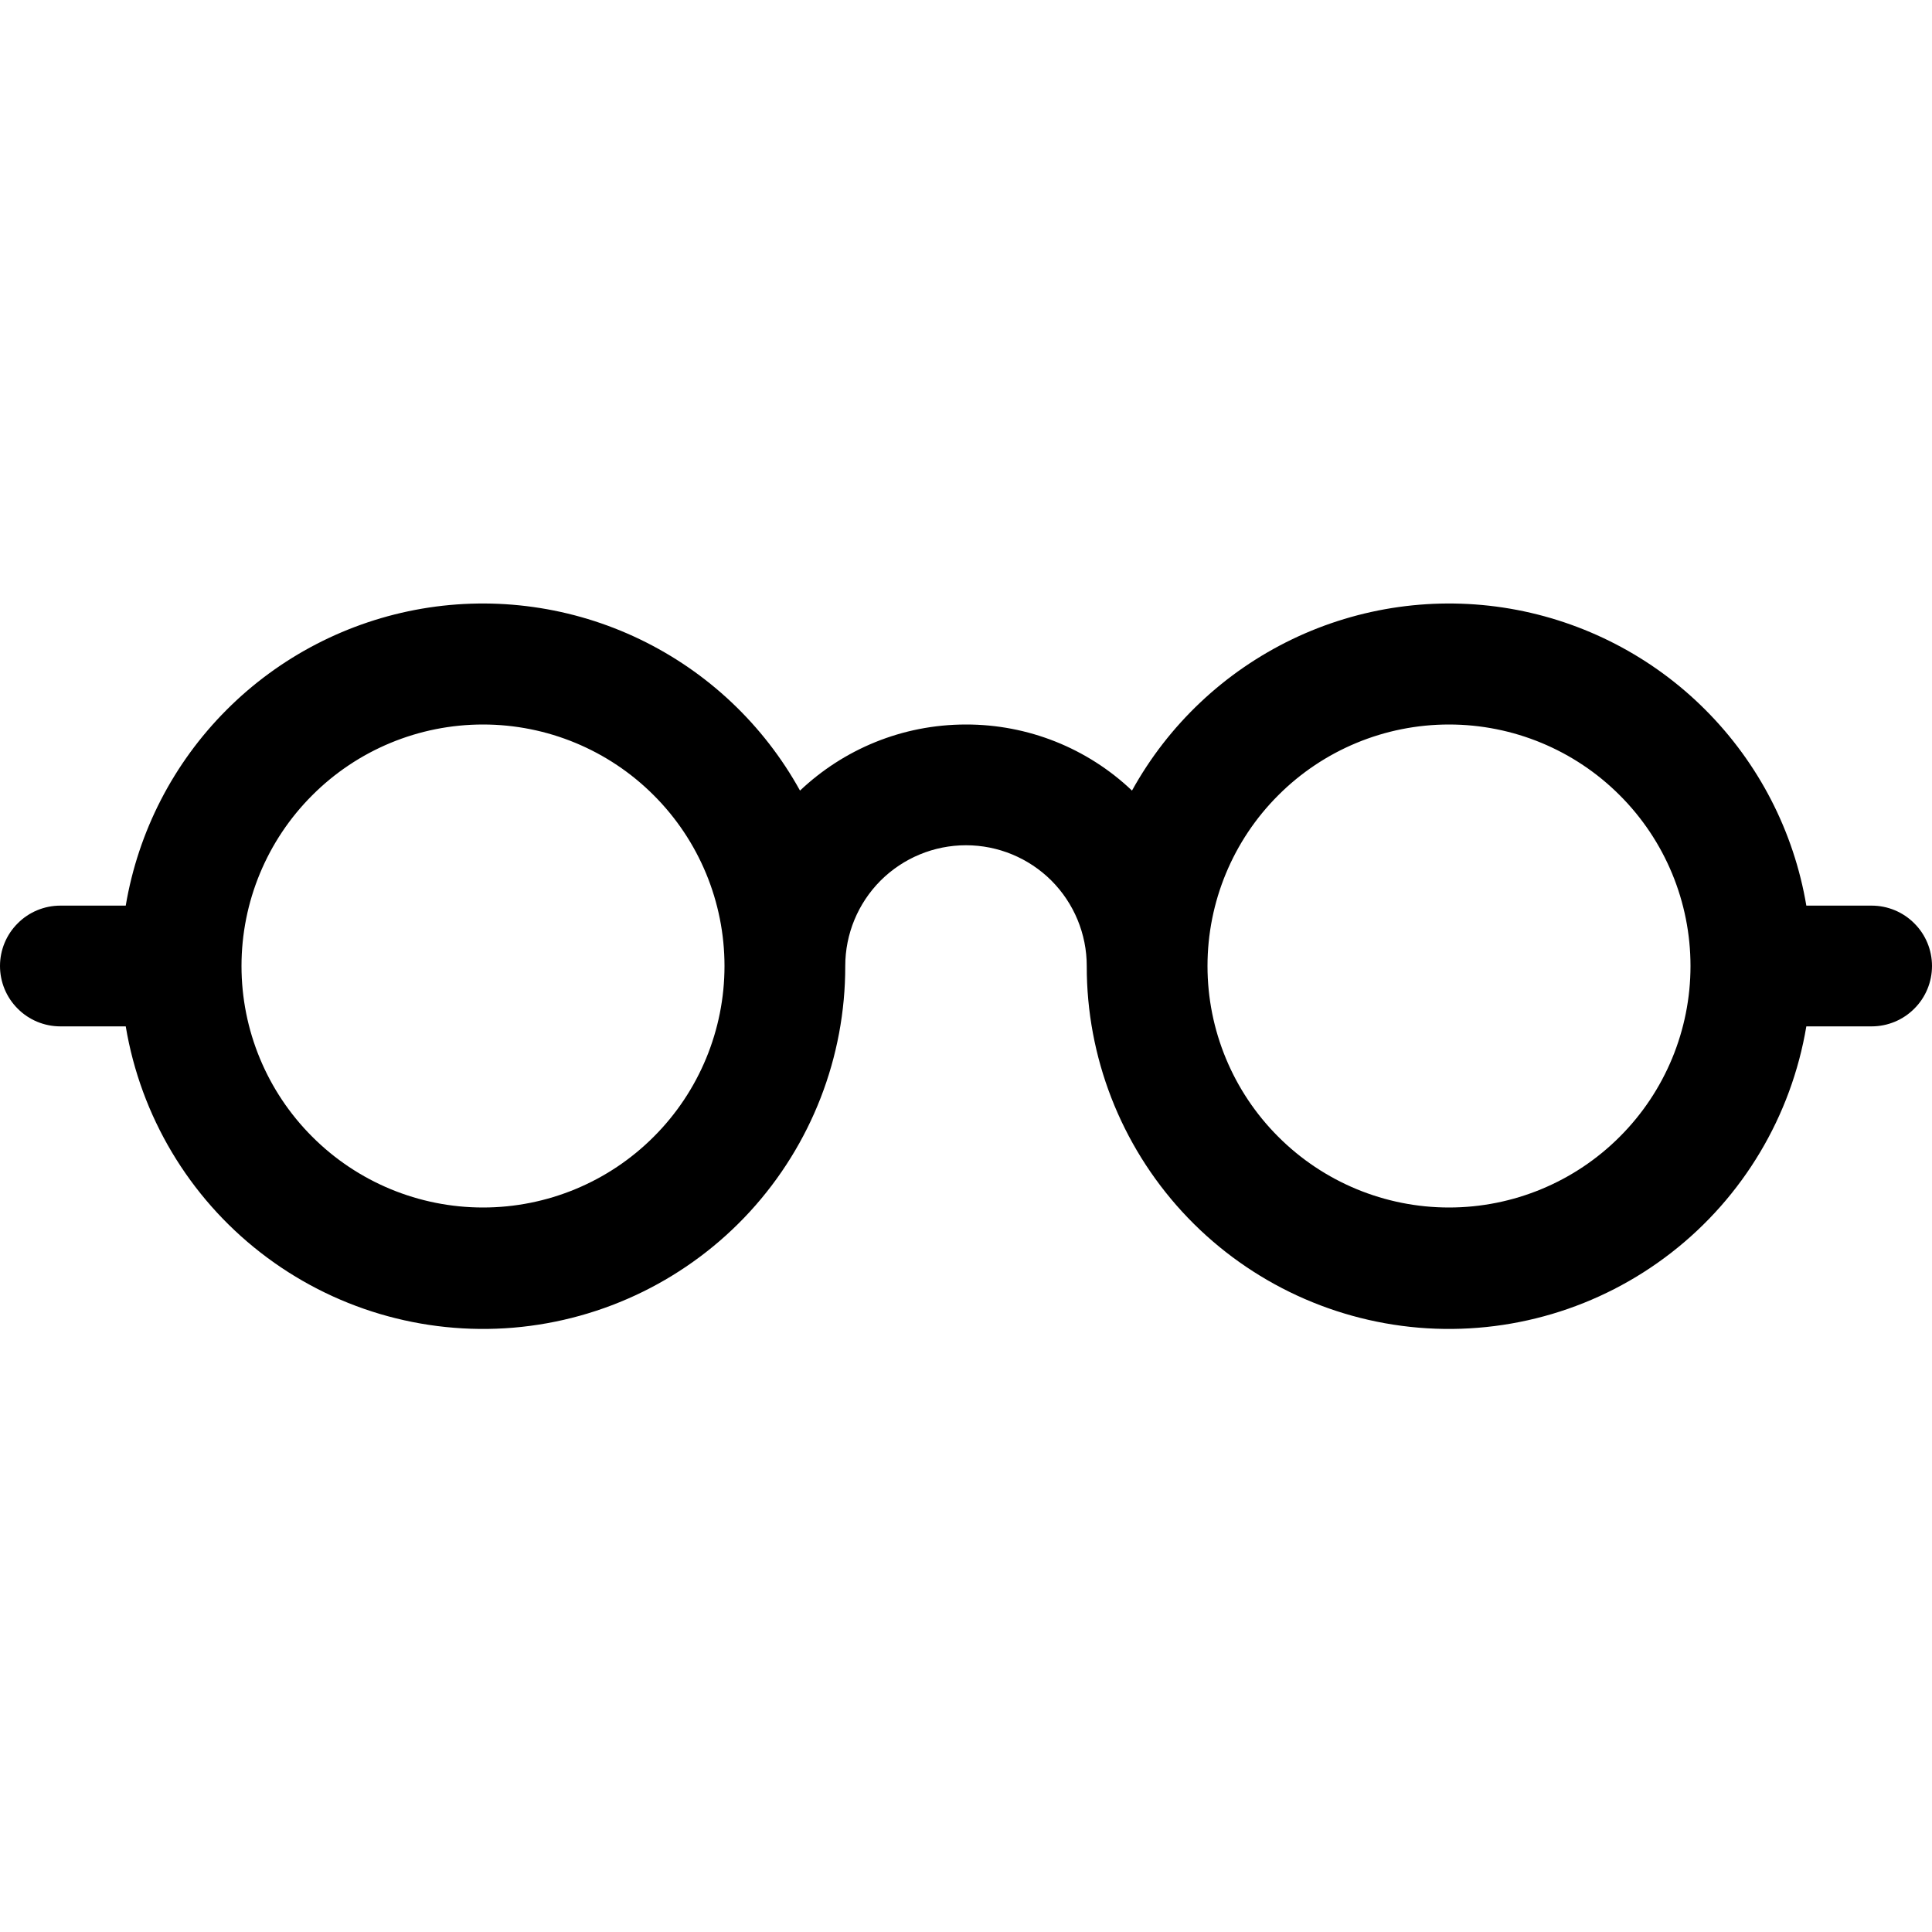<svg width="24" height="24" viewBox="0 0 24 24" fill="none" xmlns="http://www.w3.org/2000/svg">
<g clip-path="url(#clip0_2_8809)">
<path d="M6 9C6.796 9 7.559 9.316 8.121 9.879C8.684 10.441 9 11.204 9 12C9 12.796 8.684 13.559 8.121 14.121C7.559 14.684 6.796 15 6 15C5.204 15 4.441 14.684 3.879 14.121C3.316 13.559 3 12.796 3 12C3 11.204 3.316 10.441 3.879 9.879C4.441 9.316 5.204 9 6 9ZM9.938 9.821C9.486 9.003 8.791 8.347 7.95 7.942C7.109 7.537 6.162 7.404 5.242 7.561C4.322 7.719 3.473 8.158 2.814 8.819C2.154 9.48 1.717 10.329 1.562 11.25H0.75C0.551 11.25 0.36 11.329 0.22 11.47C0.079 11.61 0 11.801 0 12C0 12.199 0.079 12.39 0.22 12.53C0.36 12.671 0.551 12.75 0.75 12.75H1.562C1.748 13.864 2.346 14.868 3.238 15.561C4.13 16.255 5.25 16.587 6.376 16.493C7.502 16.398 8.551 15.884 9.315 15.052C10.079 14.219 10.502 13.13 10.5 12C10.5 11.602 10.658 11.221 10.939 10.939C11.221 10.658 11.602 10.5 12 10.5C12.398 10.5 12.779 10.658 13.061 10.939C13.342 11.221 13.5 11.602 13.5 12C13.498 13.13 13.921 14.219 14.685 15.052C15.449 15.884 16.498 16.398 17.624 16.493C18.75 16.587 19.87 16.255 20.762 15.561C21.654 14.868 22.252 13.864 22.439 12.75H23.25C23.449 12.75 23.64 12.671 23.78 12.53C23.921 12.39 24 12.199 24 12C24 11.801 23.921 11.61 23.78 11.47C23.64 11.329 23.449 11.25 23.25 11.25H22.439C22.284 10.329 21.846 9.48 21.186 8.819C20.527 8.158 19.678 7.719 18.758 7.561C17.838 7.404 16.891 7.537 16.05 7.942C15.209 8.347 14.514 9.003 14.062 9.821C13.506 9.292 12.767 8.999 12 9C11.202 9 10.476 9.312 9.938 9.821ZM21 12C21 12.796 20.684 13.559 20.121 14.121C19.559 14.684 18.796 15 18 15C17.204 15 16.441 14.684 15.879 14.121C15.316 13.559 15 12.796 15 12C15 11.204 15.316 10.441 15.879 9.879C16.441 9.316 17.204 9 18 9C18.796 9 19.559 9.316 20.121 9.879C20.684 10.441 21 11.204 21 12Z" fill="black"/>
</g>
<defs>
<clipPath id="clip0_2_8809">
<rect width="24" height="24" fill="white"/>
</clipPath>
</defs>
</svg>
